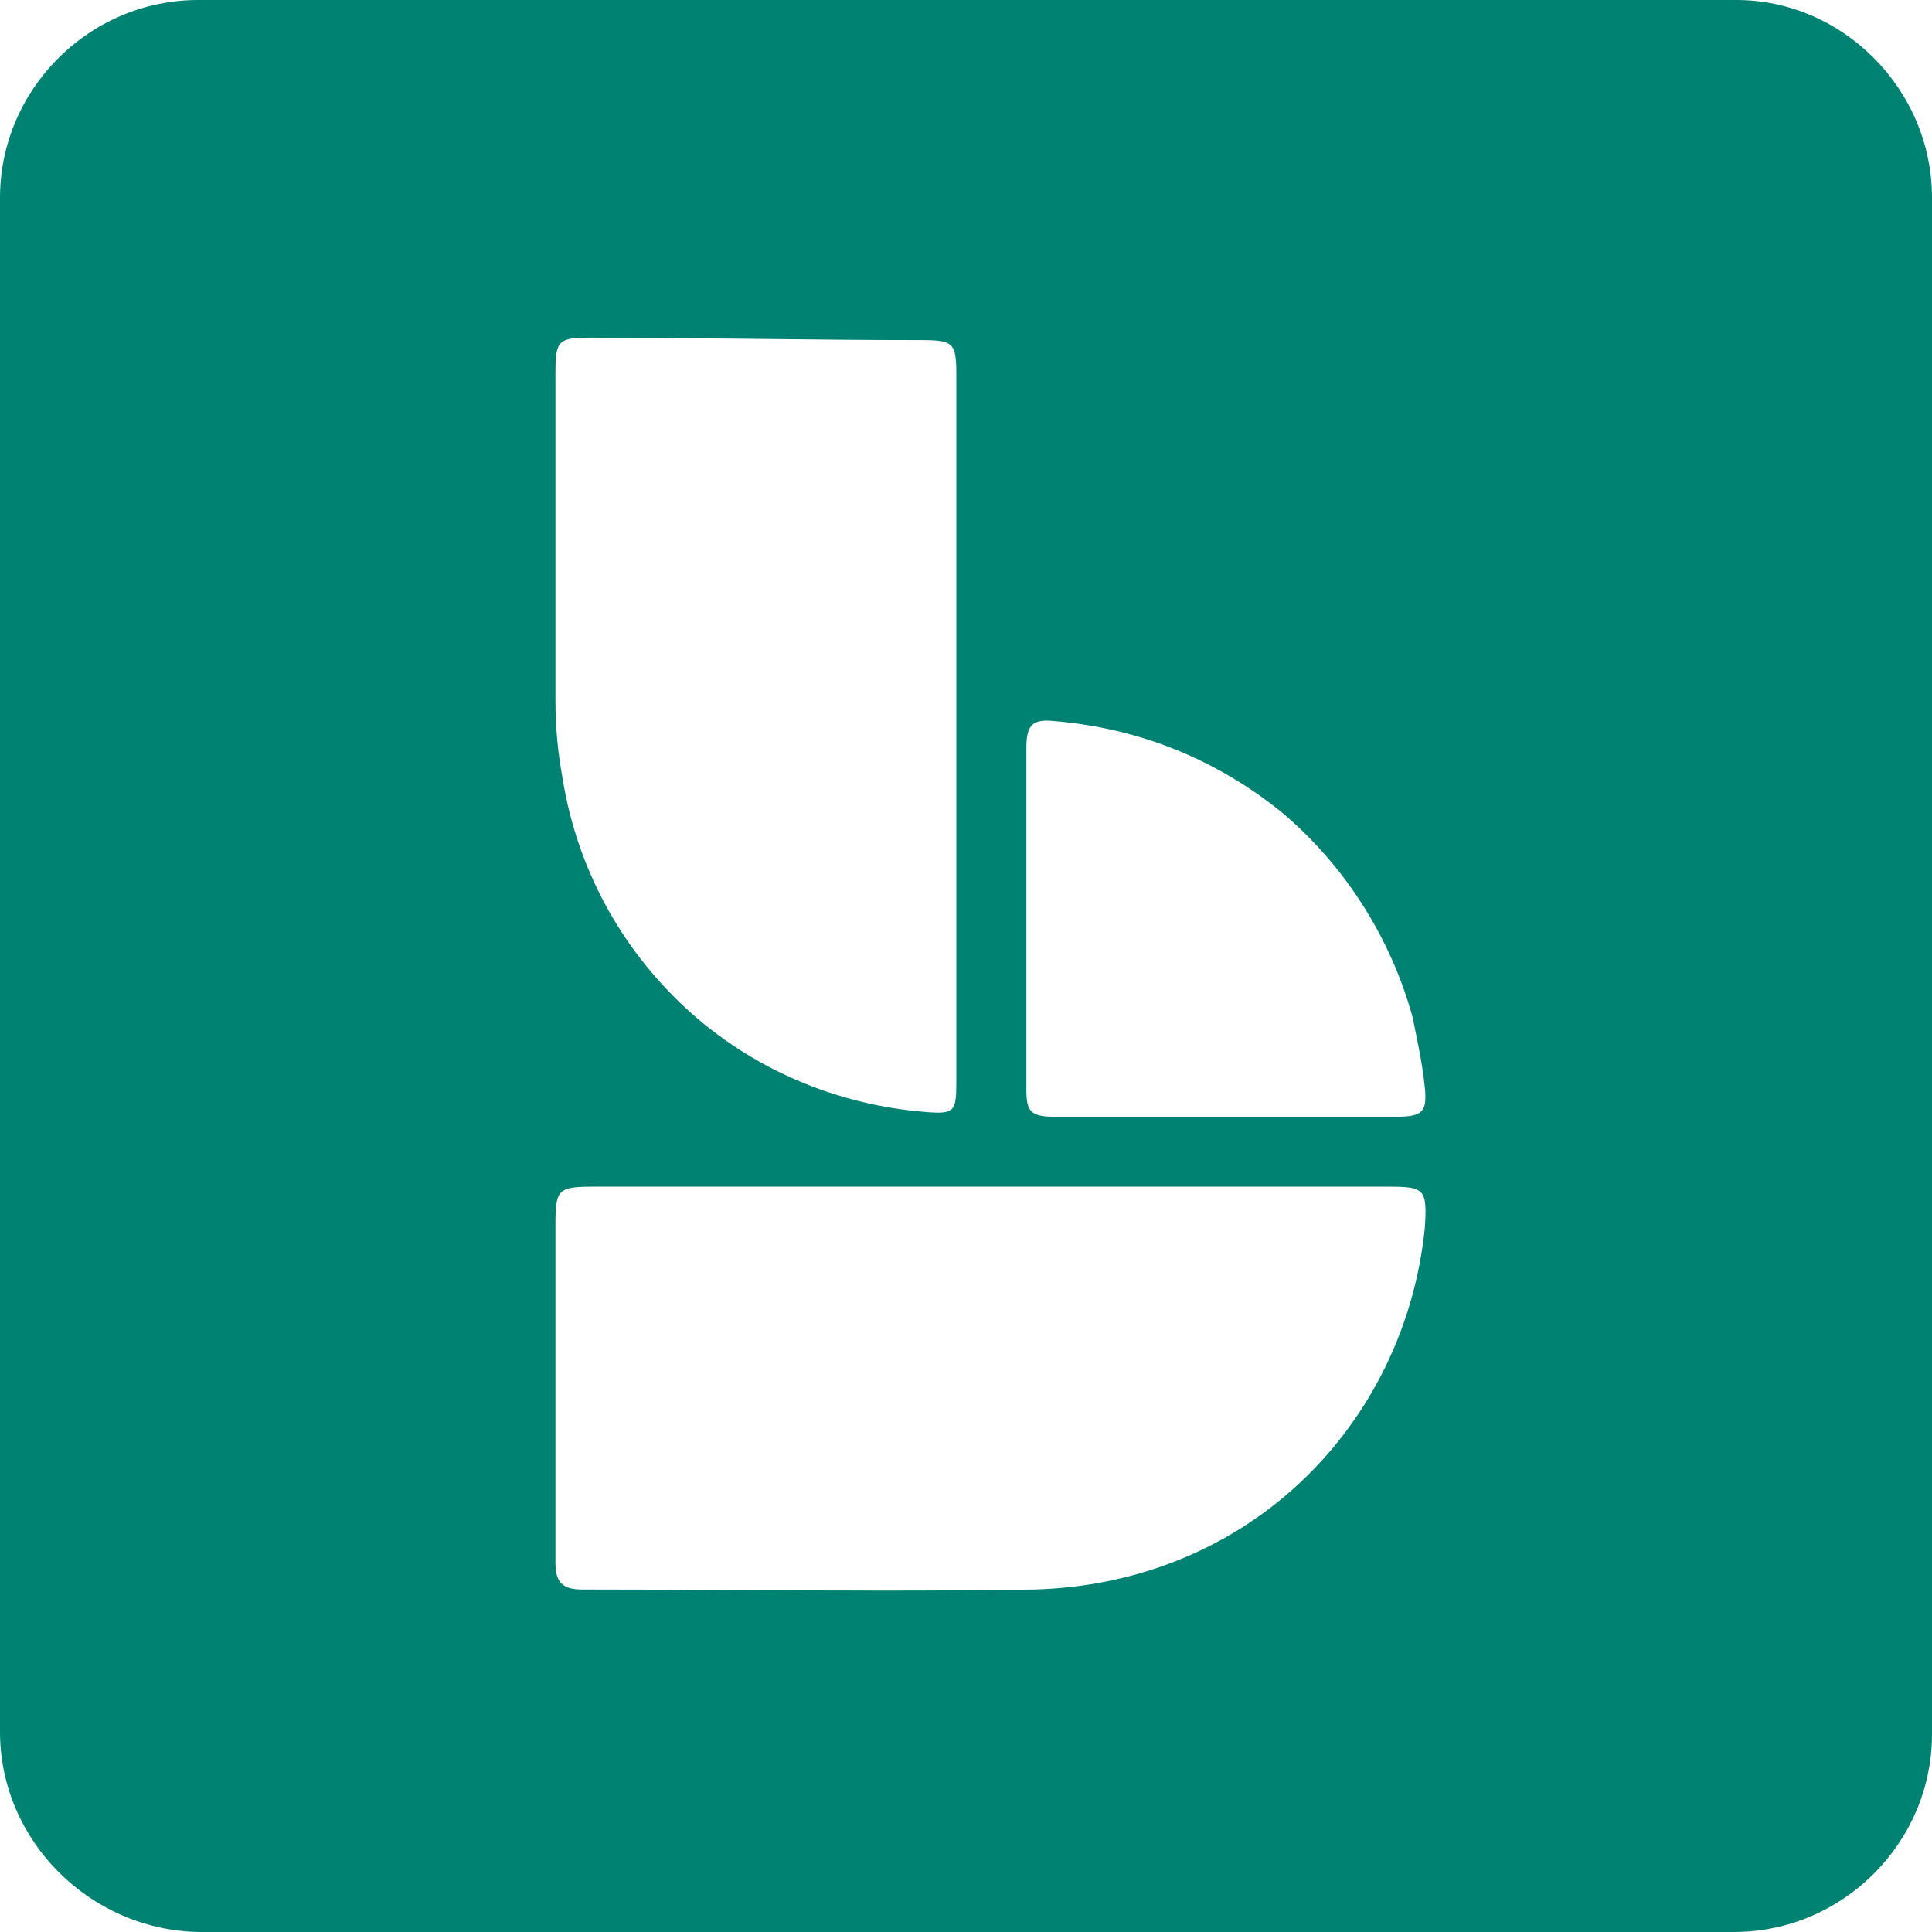 <svg width="32" height="32" viewBox="0 0 32 32" fill="none" xmlns="http://www.w3.org/2000/svg">
<path fill-rule="evenodd" clip-rule="evenodd" d="M3.28 0H28.76C30.52 0 32 1.478 32 3.276V28.724C32 30.522 30.52 32 28.72 32H3.28C1.48 31.96 0 30.482 0 28.684V3.276C0 1.478 1.48 0 3.28 0ZM9.84 19.655H23C23.6 19.655 23.64 19.695 23.6 20.335C23.44 21.933 22.72 23.451 21.52 24.569C20.32 25.688 18.76 26.287 17.12 26.327C15.465 26.354 13.793 26.345 12.126 26.336C11.295 26.331 10.465 26.327 9.64 26.327C9.32 26.327 9.2 26.207 9.2 25.888V20.295C9.2 19.695 9.24 19.655 9.84 19.655ZM11.36 16.699C10.28 15.7 9.56 14.382 9.32 12.904C9.24 12.464 9.2 12.065 9.2 11.585V6.192C9.2 5.633 9.24 5.593 9.8 5.593C10.7 5.593 11.61 5.603 12.52 5.613C13.43 5.623 14.34 5.633 15.24 5.633C15.8 5.633 15.84 5.673 15.84 6.232V17.938C15.84 18.417 15.8 18.457 15.32 18.417C13.84 18.297 12.44 17.698 11.36 16.699ZM23.12 18.497H17.48C17.08 18.497 17 18.417 17 18.057V12.384C17 11.985 17.12 11.905 17.48 11.945C18.88 12.065 20.16 12.584 21.24 13.463C22.28 14.342 23.04 15.541 23.4 16.859C23.412 16.917 23.423 16.973 23.434 17.03C23.502 17.363 23.566 17.676 23.6 18.017C23.64 18.417 23.56 18.497 23.12 18.497Z" fill="#008272"/>
</svg>
